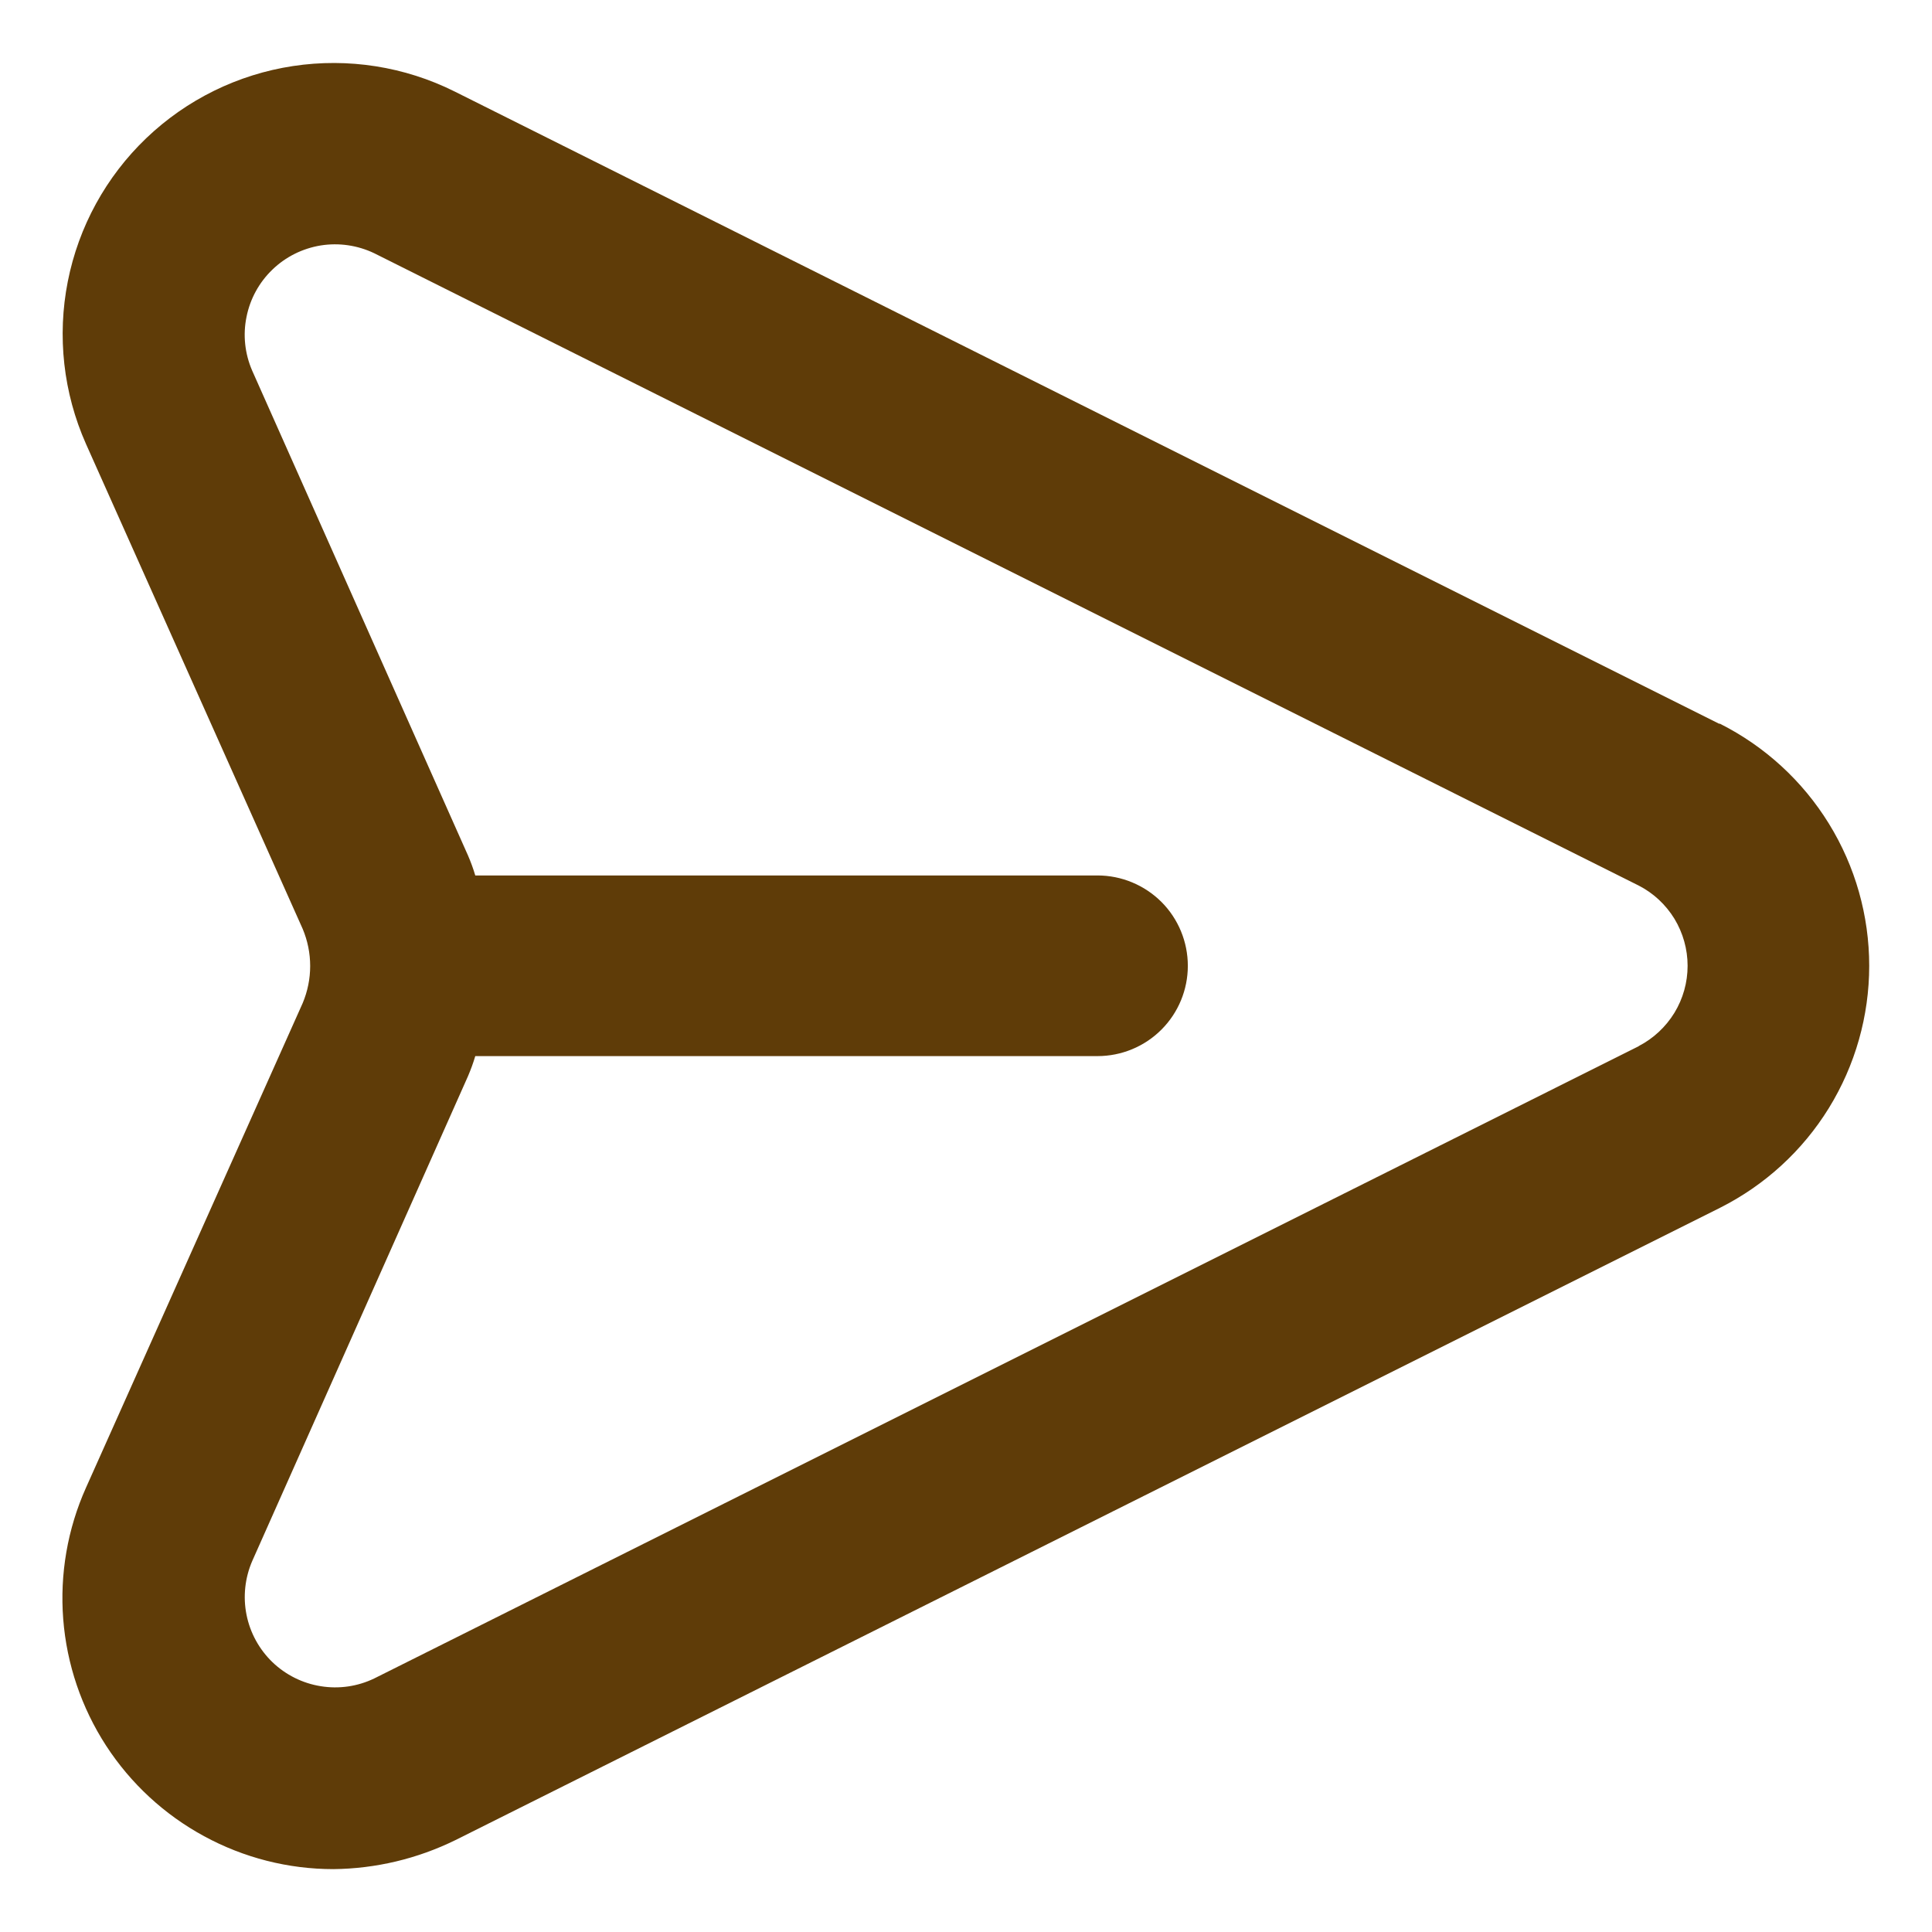 <svg width="22" height="22" viewBox="0 0 22 22" fill="none" xmlns="http://www.w3.org/2000/svg">
<path d="M19.575 8.241L5.175 1.041C4.607 0.758 3.965 0.657 3.337 0.752C2.709 0.847 2.125 1.134 1.666 1.573C1.207 2.012 0.895 2.582 0.772 3.205C0.649 3.828 0.721 4.474 0.979 5.055L3.447 10.578C3.503 10.712 3.532 10.855 3.532 11C3.532 11.145 3.503 11.288 3.447 11.422L0.979 16.941C0.769 17.41 0.68 17.925 0.72 18.438C0.76 18.951 0.928 19.446 1.208 19.878C1.488 20.309 1.872 20.664 2.324 20.909C2.776 21.155 3.282 21.284 3.797 21.284C4.279 21.279 4.753 21.166 5.185 20.954L19.585 13.754C20.096 13.497 20.526 13.104 20.826 12.617C21.126 12.13 21.285 11.569 21.285 10.998C21.285 10.426 21.126 9.865 20.826 9.379C20.526 8.892 20.096 8.498 19.585 8.241H19.575ZM18.661 11.913L4.261 19.113C4.072 19.204 3.86 19.235 3.652 19.201C3.445 19.168 3.253 19.072 3.102 18.927C2.951 18.781 2.848 18.593 2.807 18.387C2.766 18.182 2.789 17.968 2.872 17.776L5.329 12.255C5.361 12.18 5.389 12.104 5.412 12.026H12.498C12.77 12.026 13.032 11.918 13.225 11.725C13.418 11.532 13.526 11.271 13.526 10.998C13.526 10.725 13.418 10.463 13.225 10.27C13.032 10.078 12.77 9.969 12.498 9.969H5.412C5.389 9.891 5.361 9.815 5.329 9.741L2.871 4.219C2.788 4.027 2.765 3.814 2.807 3.609C2.848 3.403 2.951 3.215 3.102 3.07C3.253 2.924 3.445 2.829 3.652 2.795C3.859 2.762 4.071 2.793 4.26 2.883L18.66 10.084C18.828 10.17 18.968 10.301 19.067 10.462C19.165 10.624 19.217 10.809 19.217 10.998C19.217 11.187 19.165 11.372 19.067 11.533C18.968 11.694 18.828 11.825 18.66 11.912L18.661 11.913Z" fill="#5F3C08"/>
</svg>
